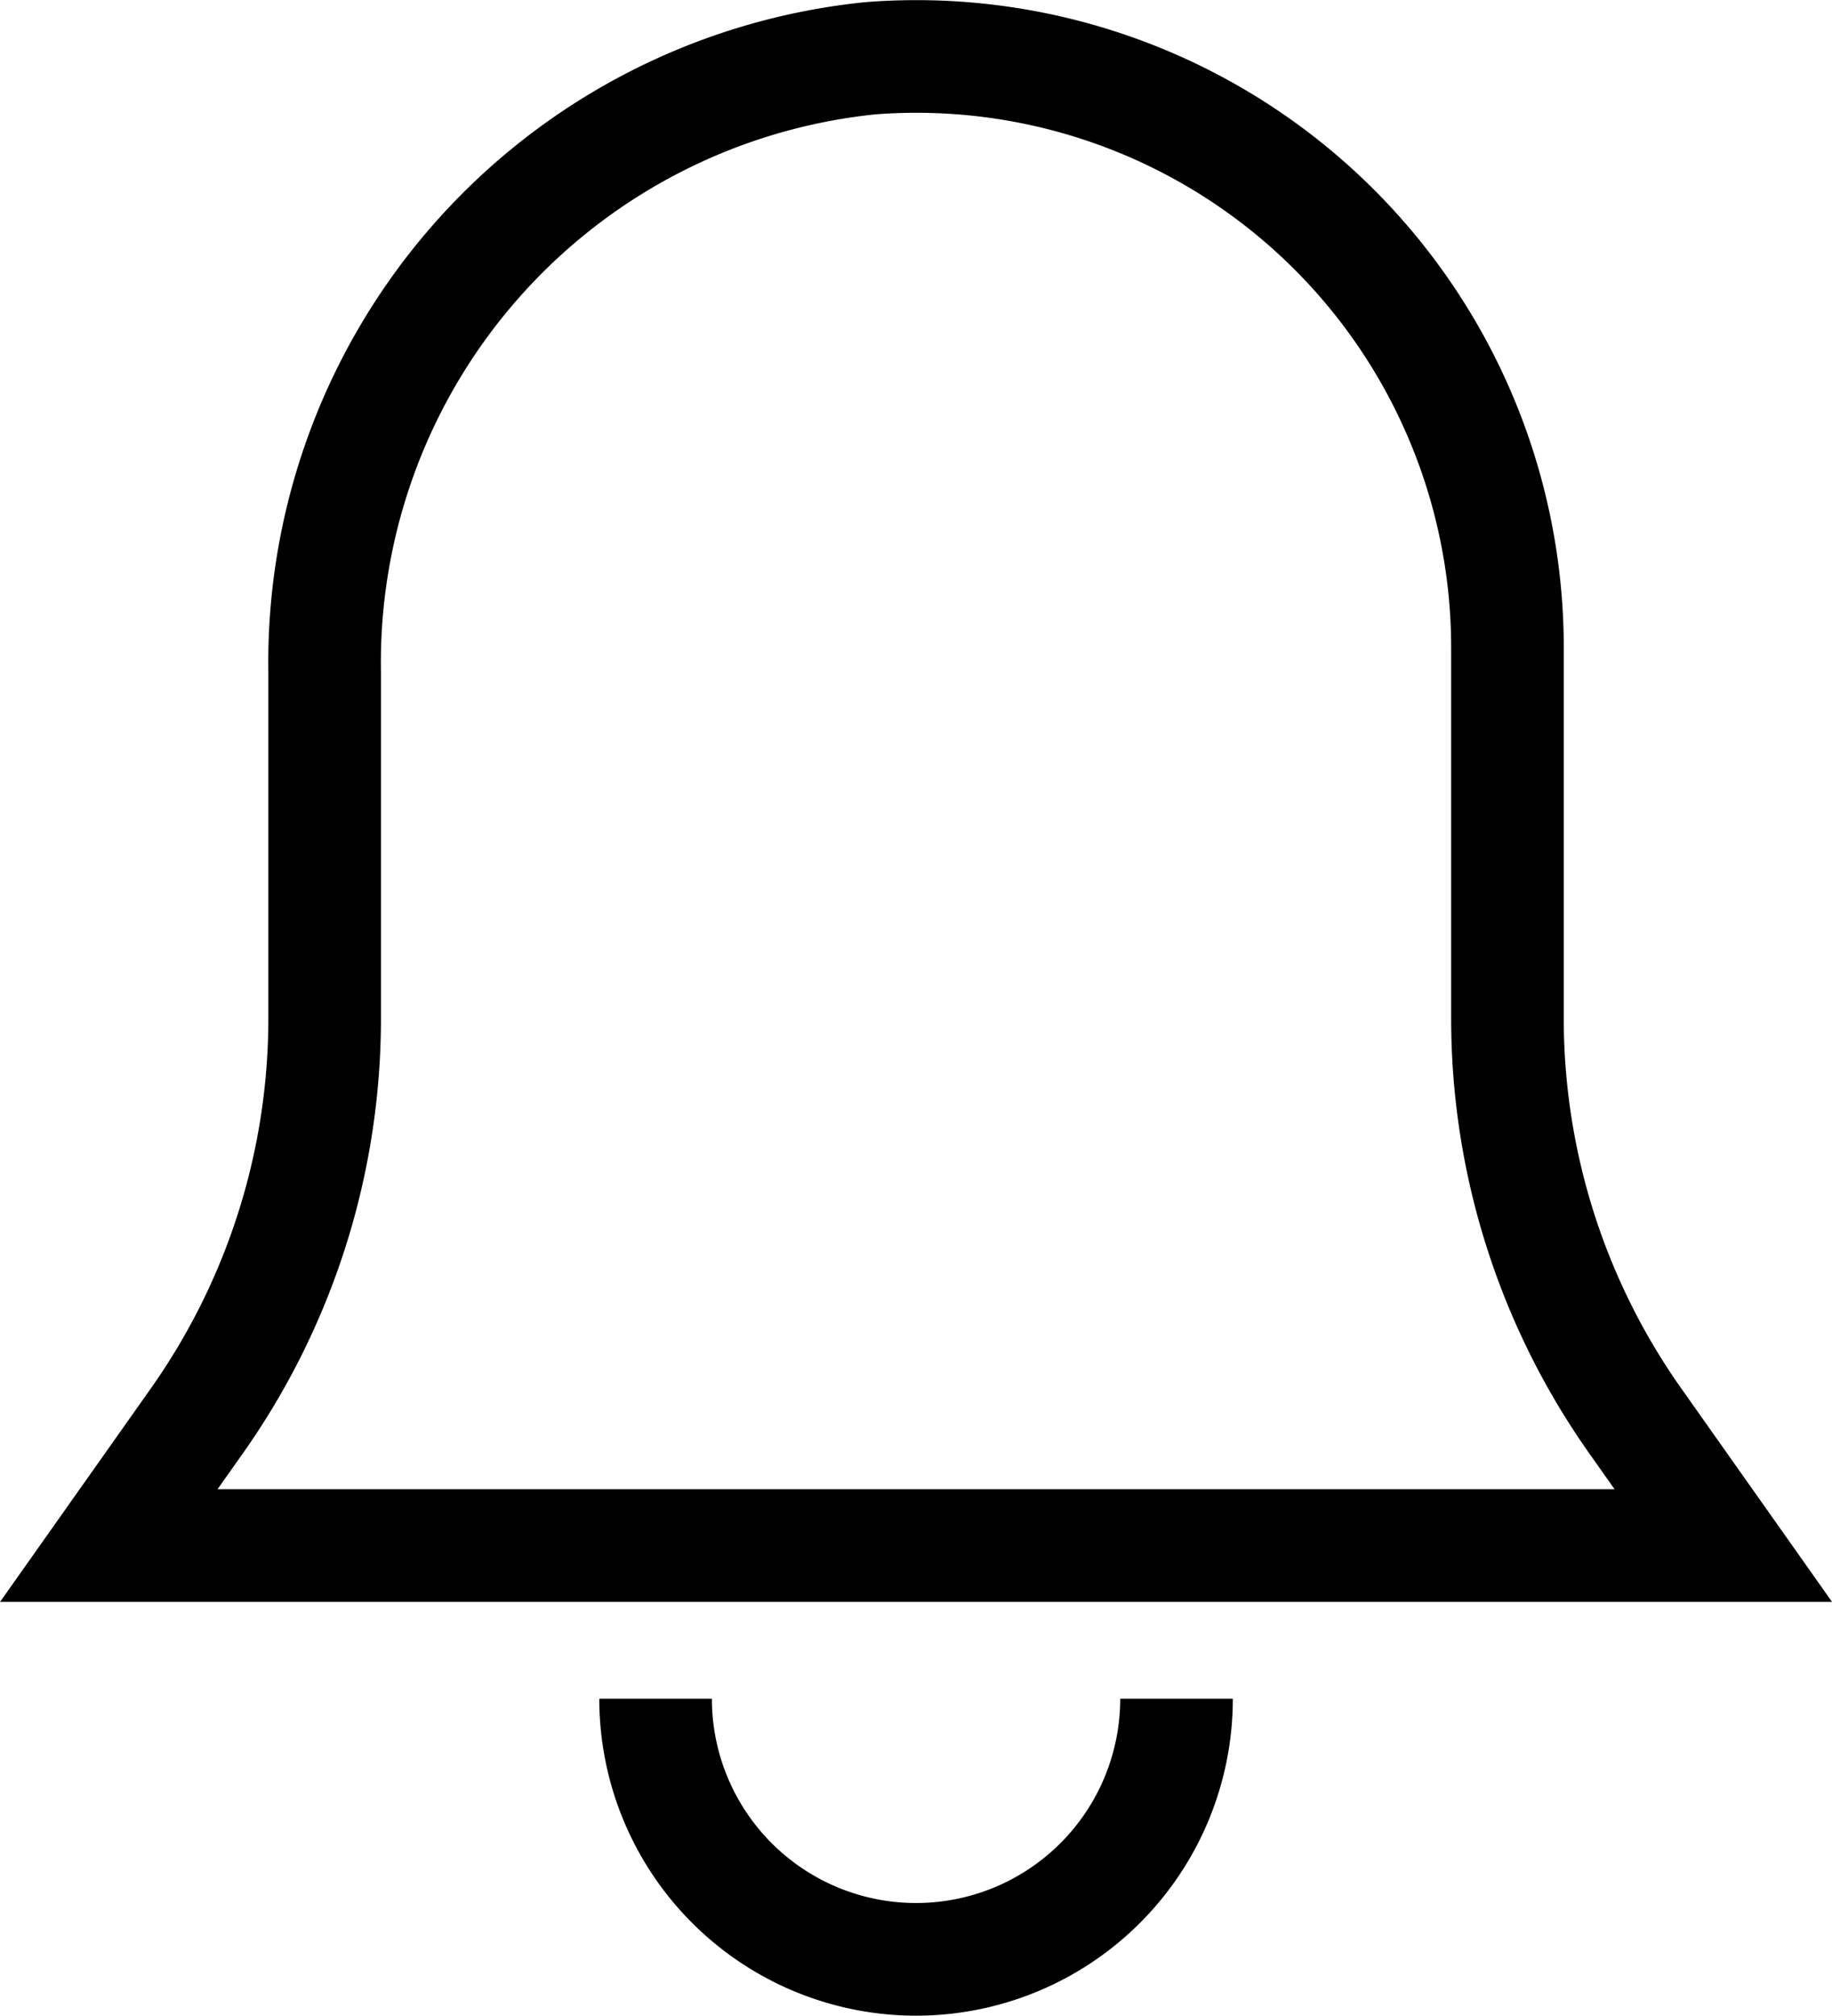 <svg xmlns="http://www.w3.org/2000/svg" width="16.269" height="17.894" viewBox="0 0 16.269 17.894">
  <g id="Group_15" data-name="Group 15" transform="translate(-175.821 -12.615)">
    <path id="Path_8" data-name="Path 8" d="M191.125,26.335H176.787l.783-1.108a6.189,6.189,0,0,0,1.134-3.571V18.582a5.393,5.393,0,0,1,4.848-5.45,5.249,5.249,0,0,1,5.656,5.233v3.291a6.189,6.189,0,0,0,1.134,3.571Z" fill="none" stroke="#000" strokeMiterlimit="10" strokeWidth="1"/>
    <path id="Path_9" data-name="Path 9" d="M186.269,27.695a2.313,2.313,0,1,1-4.626,0" fill="none" stroke="#000" strokeMiterlimit="10" strokeWidth="1"/>
  </g>
</svg>
